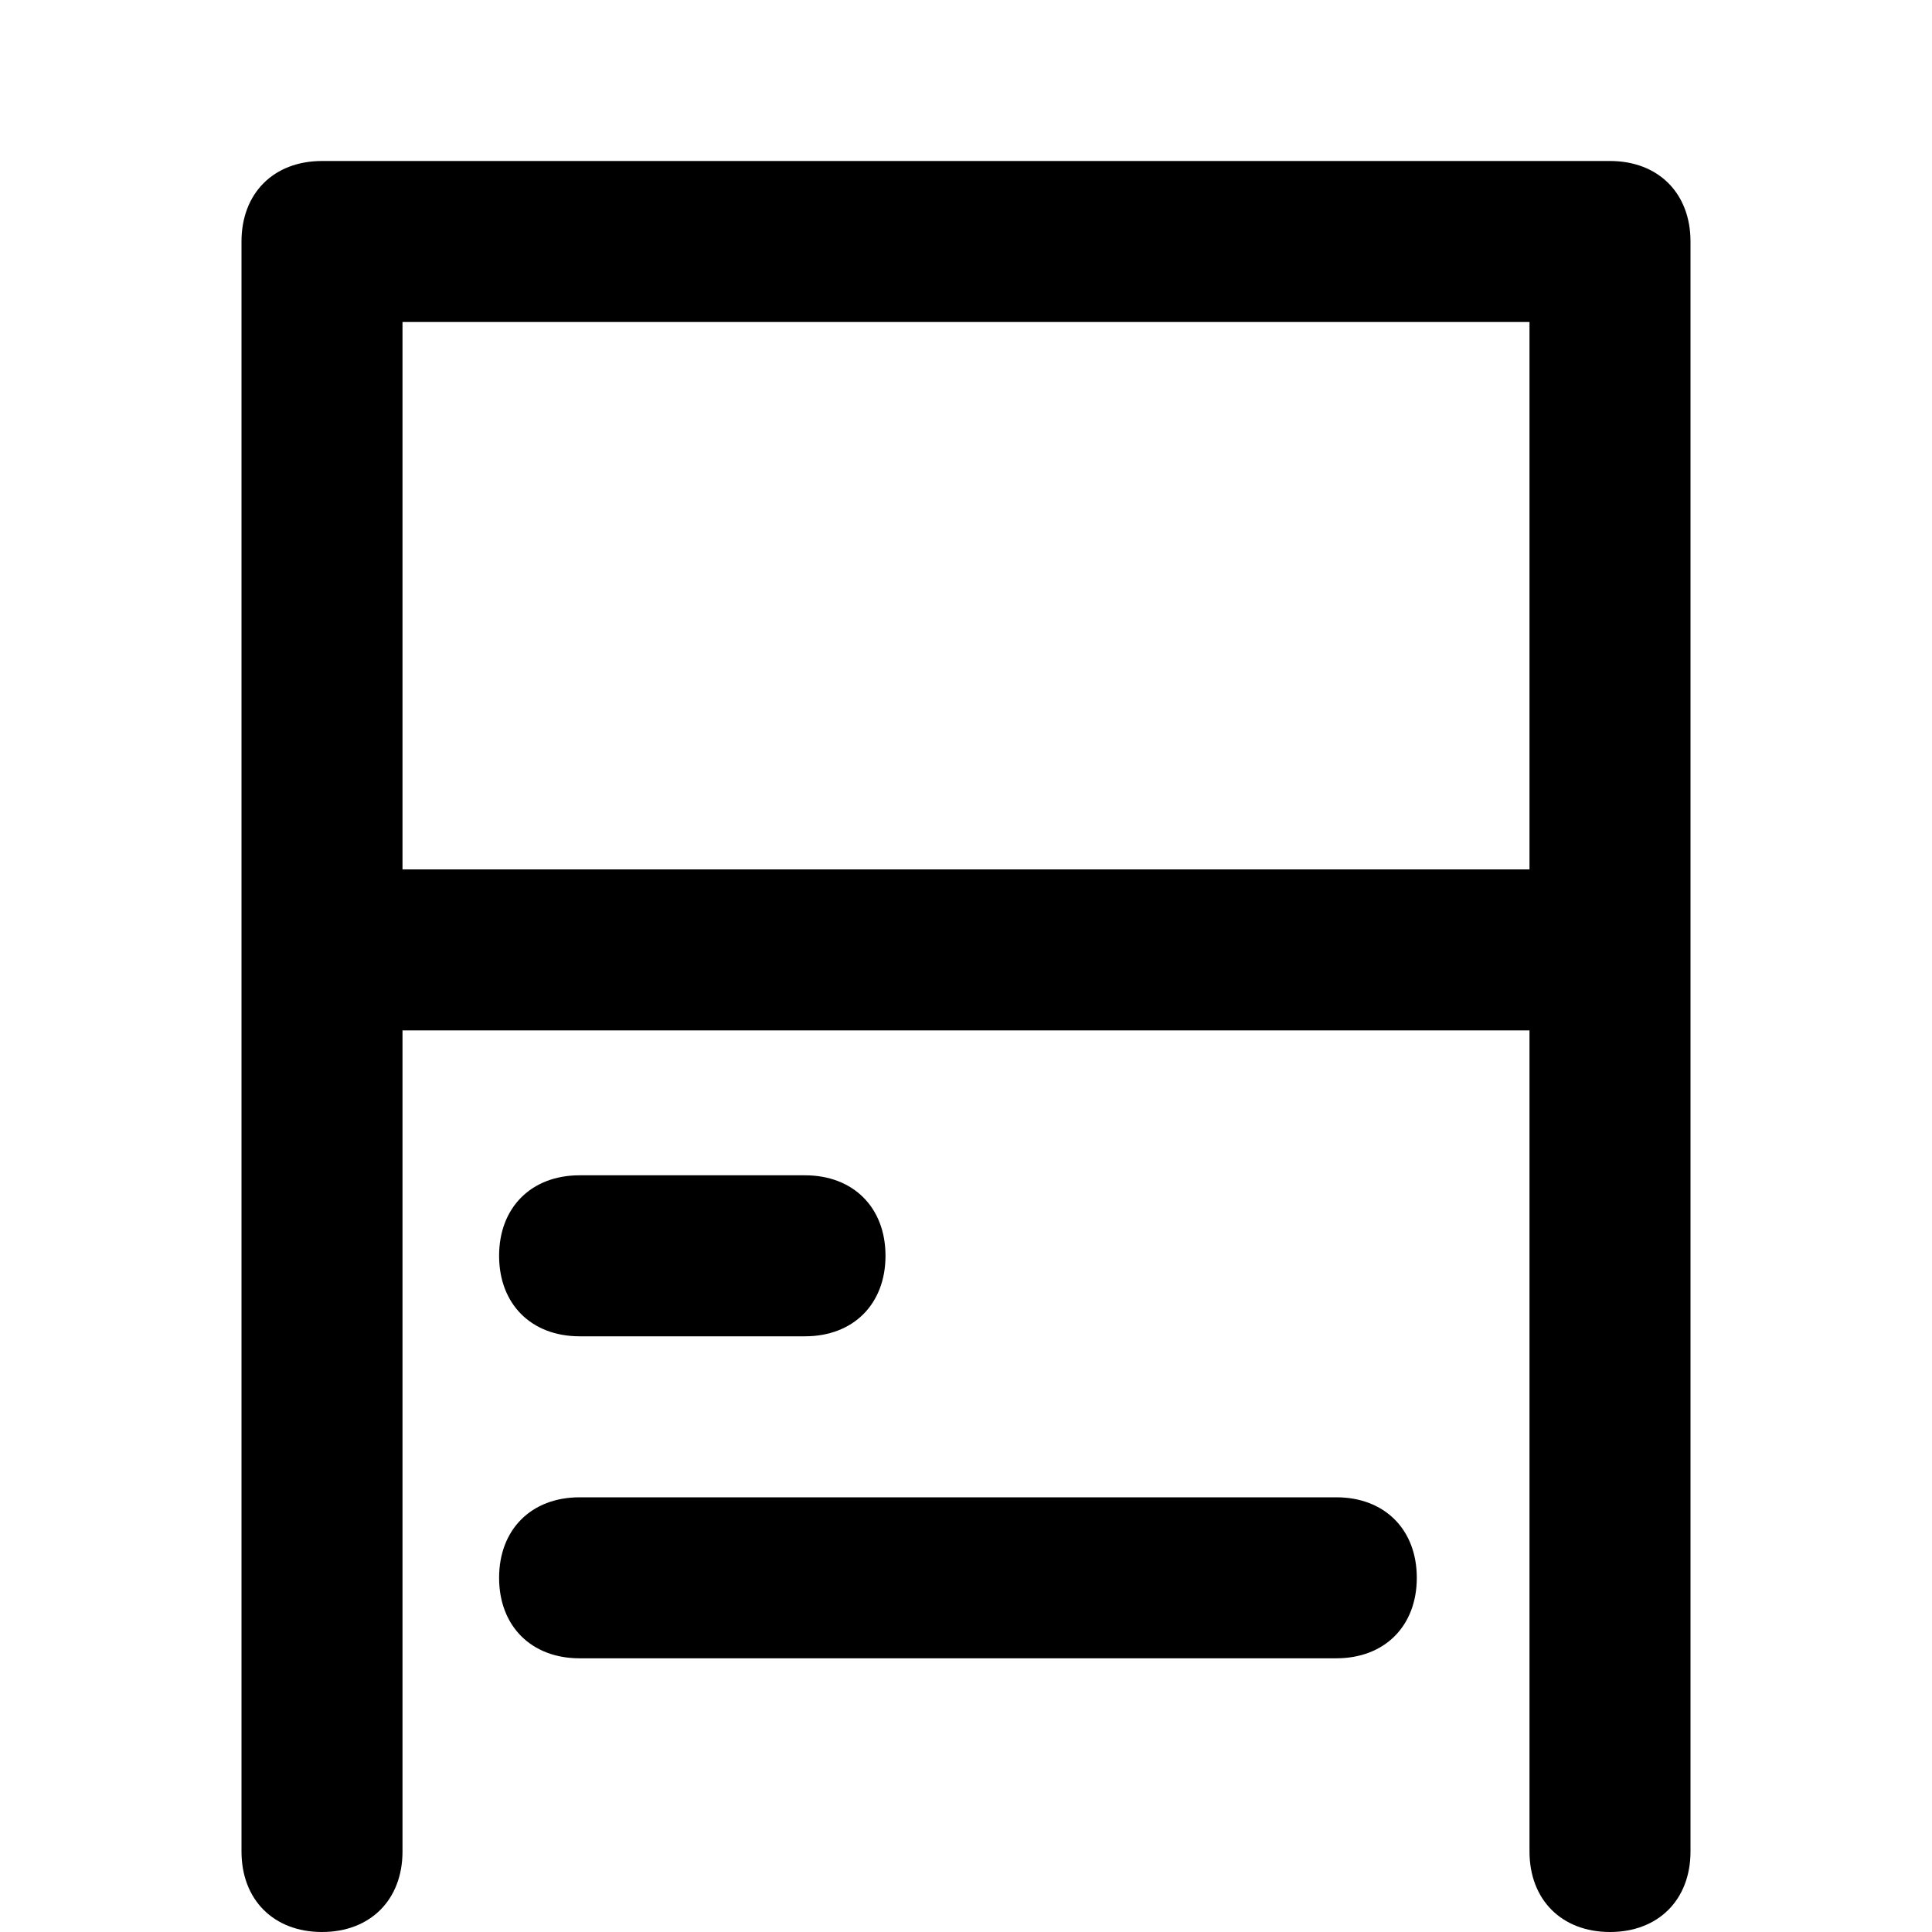 <svg xmlns="http://www.w3.org/2000/svg" viewBox="0 0 12 12" data-tags="chart,post"><path d="M10 1H2c-.3 0-.5.2-.5.5v10c0 .3.2.5.5.5s.5-.2.5-.5V6.4h7v5.1c0 .3.2.5.5.5s.5-.2.5-.5v-10c0-.3-.2-.5-.5-.5zm-.5 4.4h-7V2h7v3.4z"/><path d="M3.6 8.3H5c.3 0 .5-.2.5-.5s-.2-.5-.5-.5H3.6c-.3 0-.5.2-.5.5s.2.5.5.5zm4.7 1H3.6c-.3 0-.5.2-.5.5s.2.5.5.5h4.7c.3 0 .5-.2.5-.5s-.2-.5-.5-.5z"/></svg>